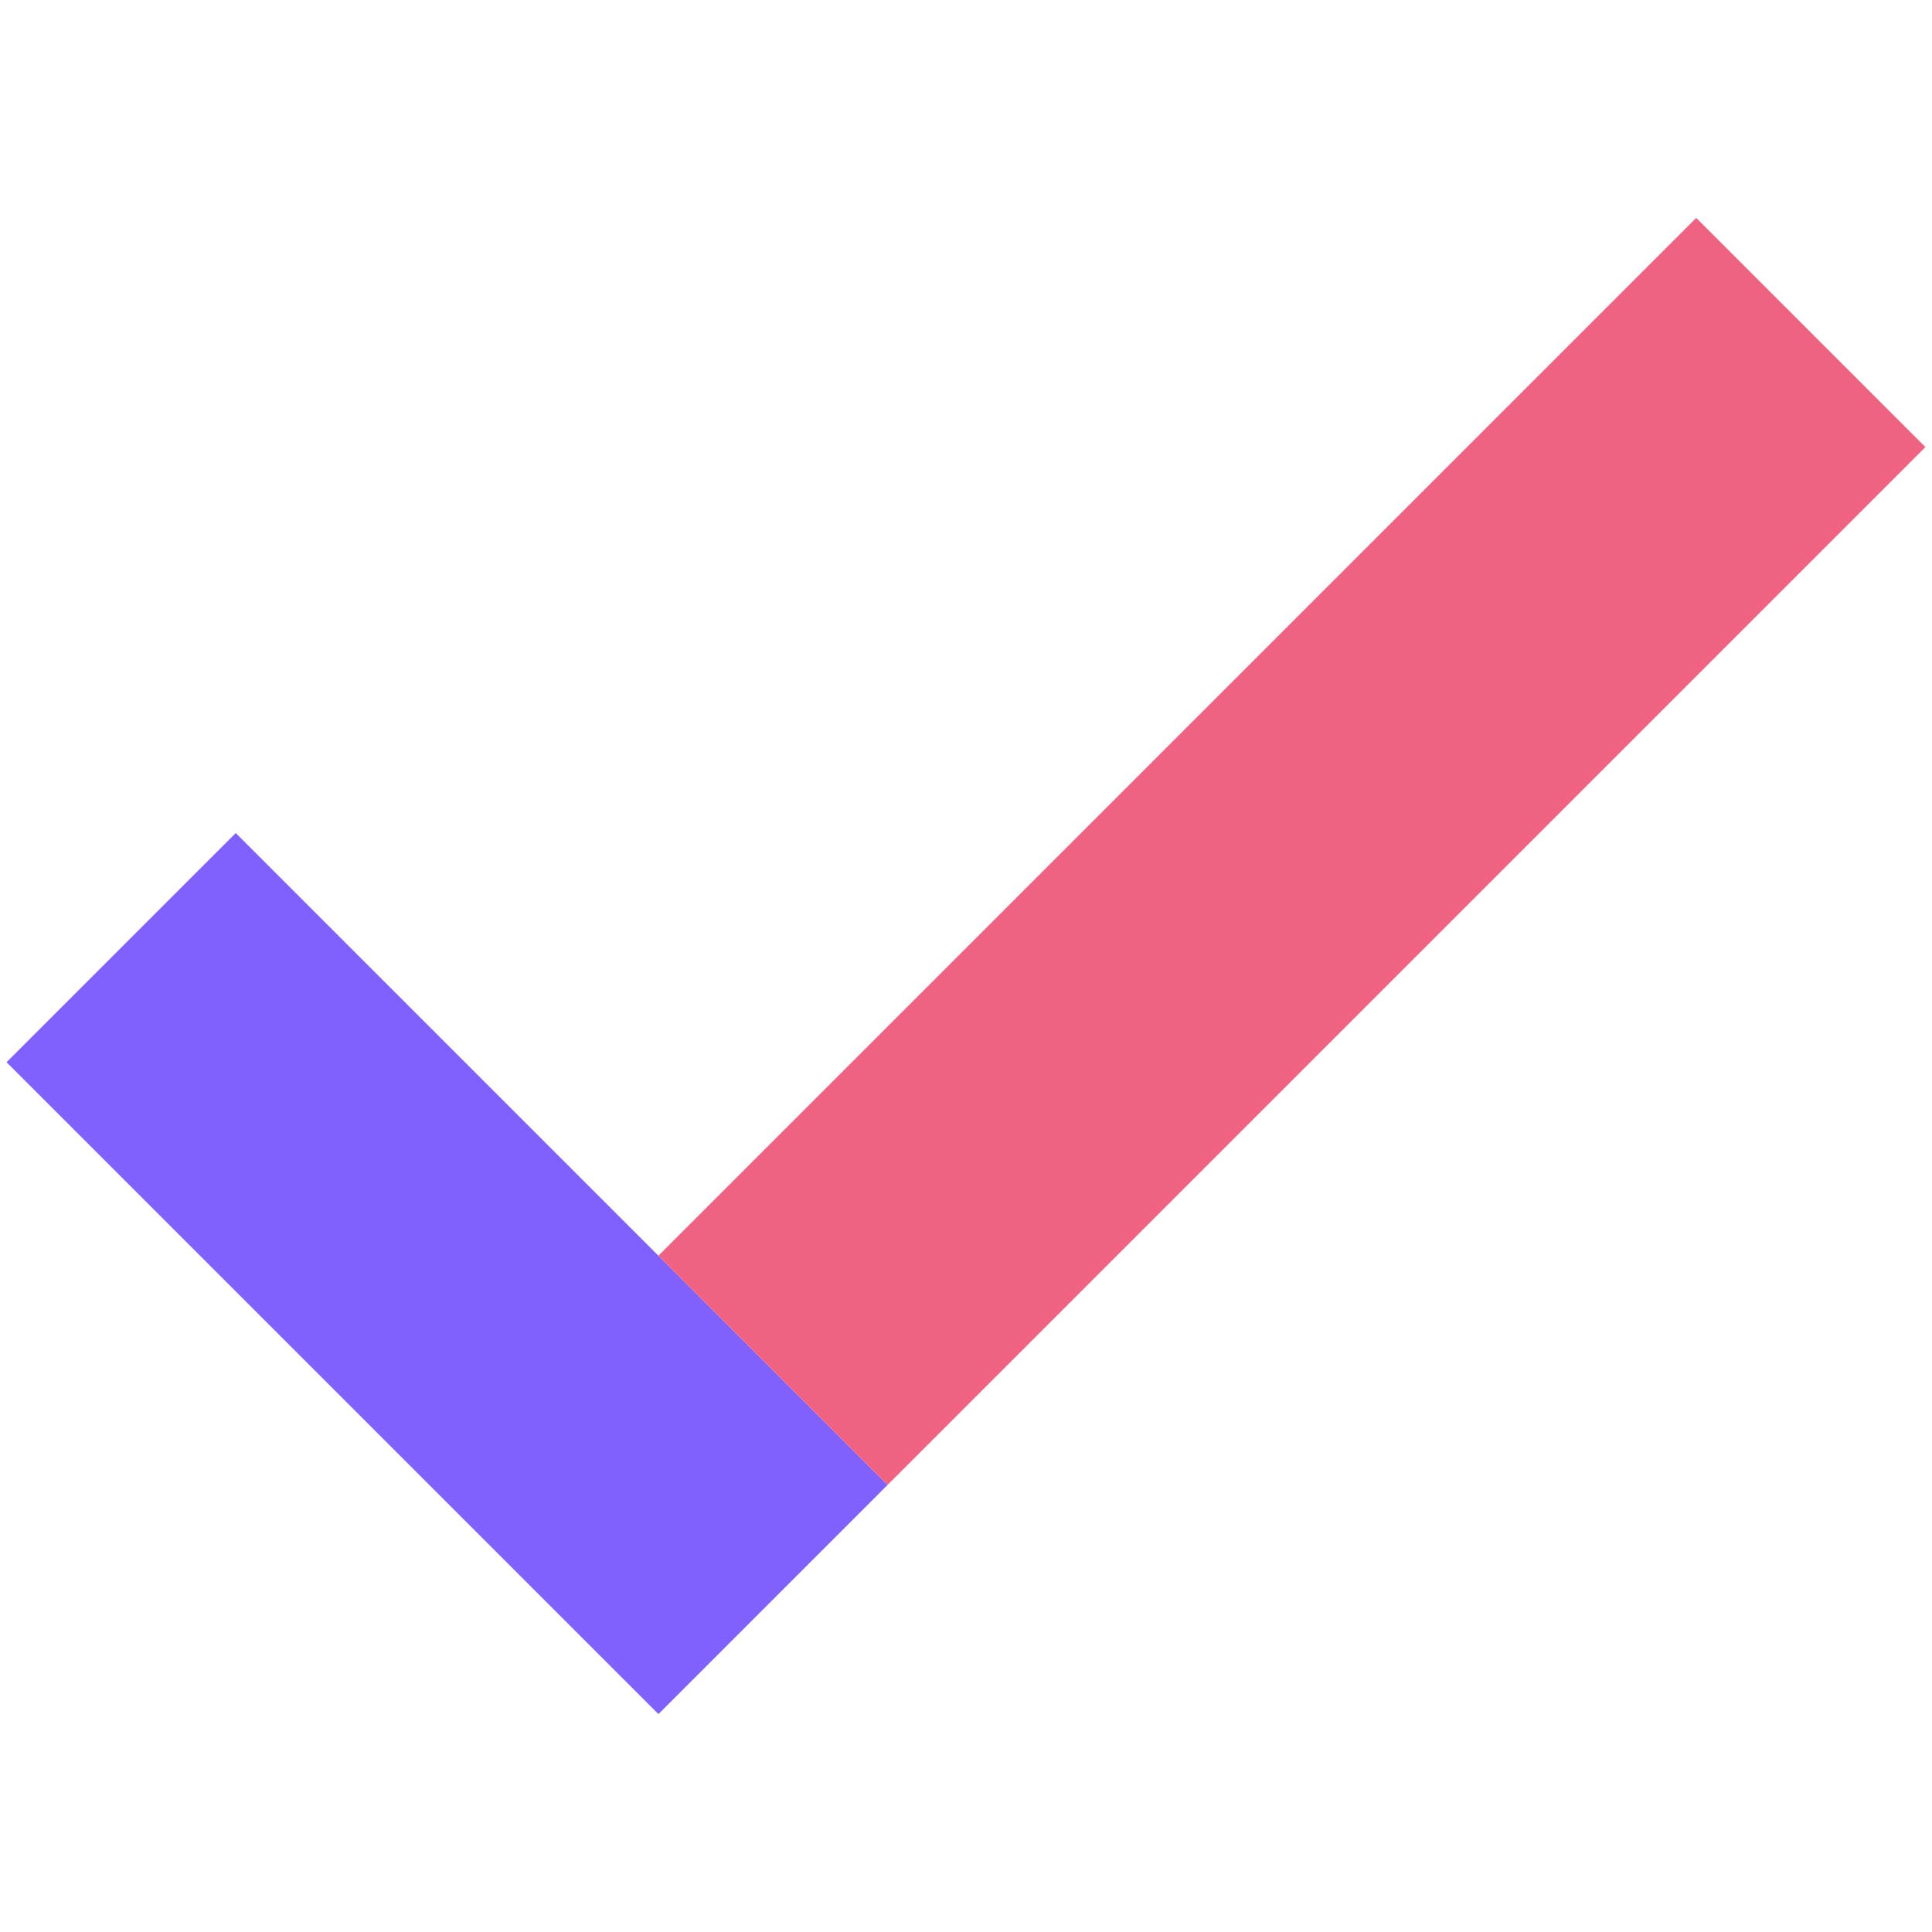<svg width="150" height="150" viewBox="0 0 56 56" fill="none" xmlns="http://www.w3.org/2000/svg">
<path d="M0.19 30.789L6.833 24.146L25.727 43.041L19.085 49.684L0.19 30.789Z" fill="#8061FE"/>
<path d="M49.166 6.316L55.809 12.959L25.727 43.041L19.084 36.398L49.166 6.316Z" fill="#EF6282"/>
</svg>
